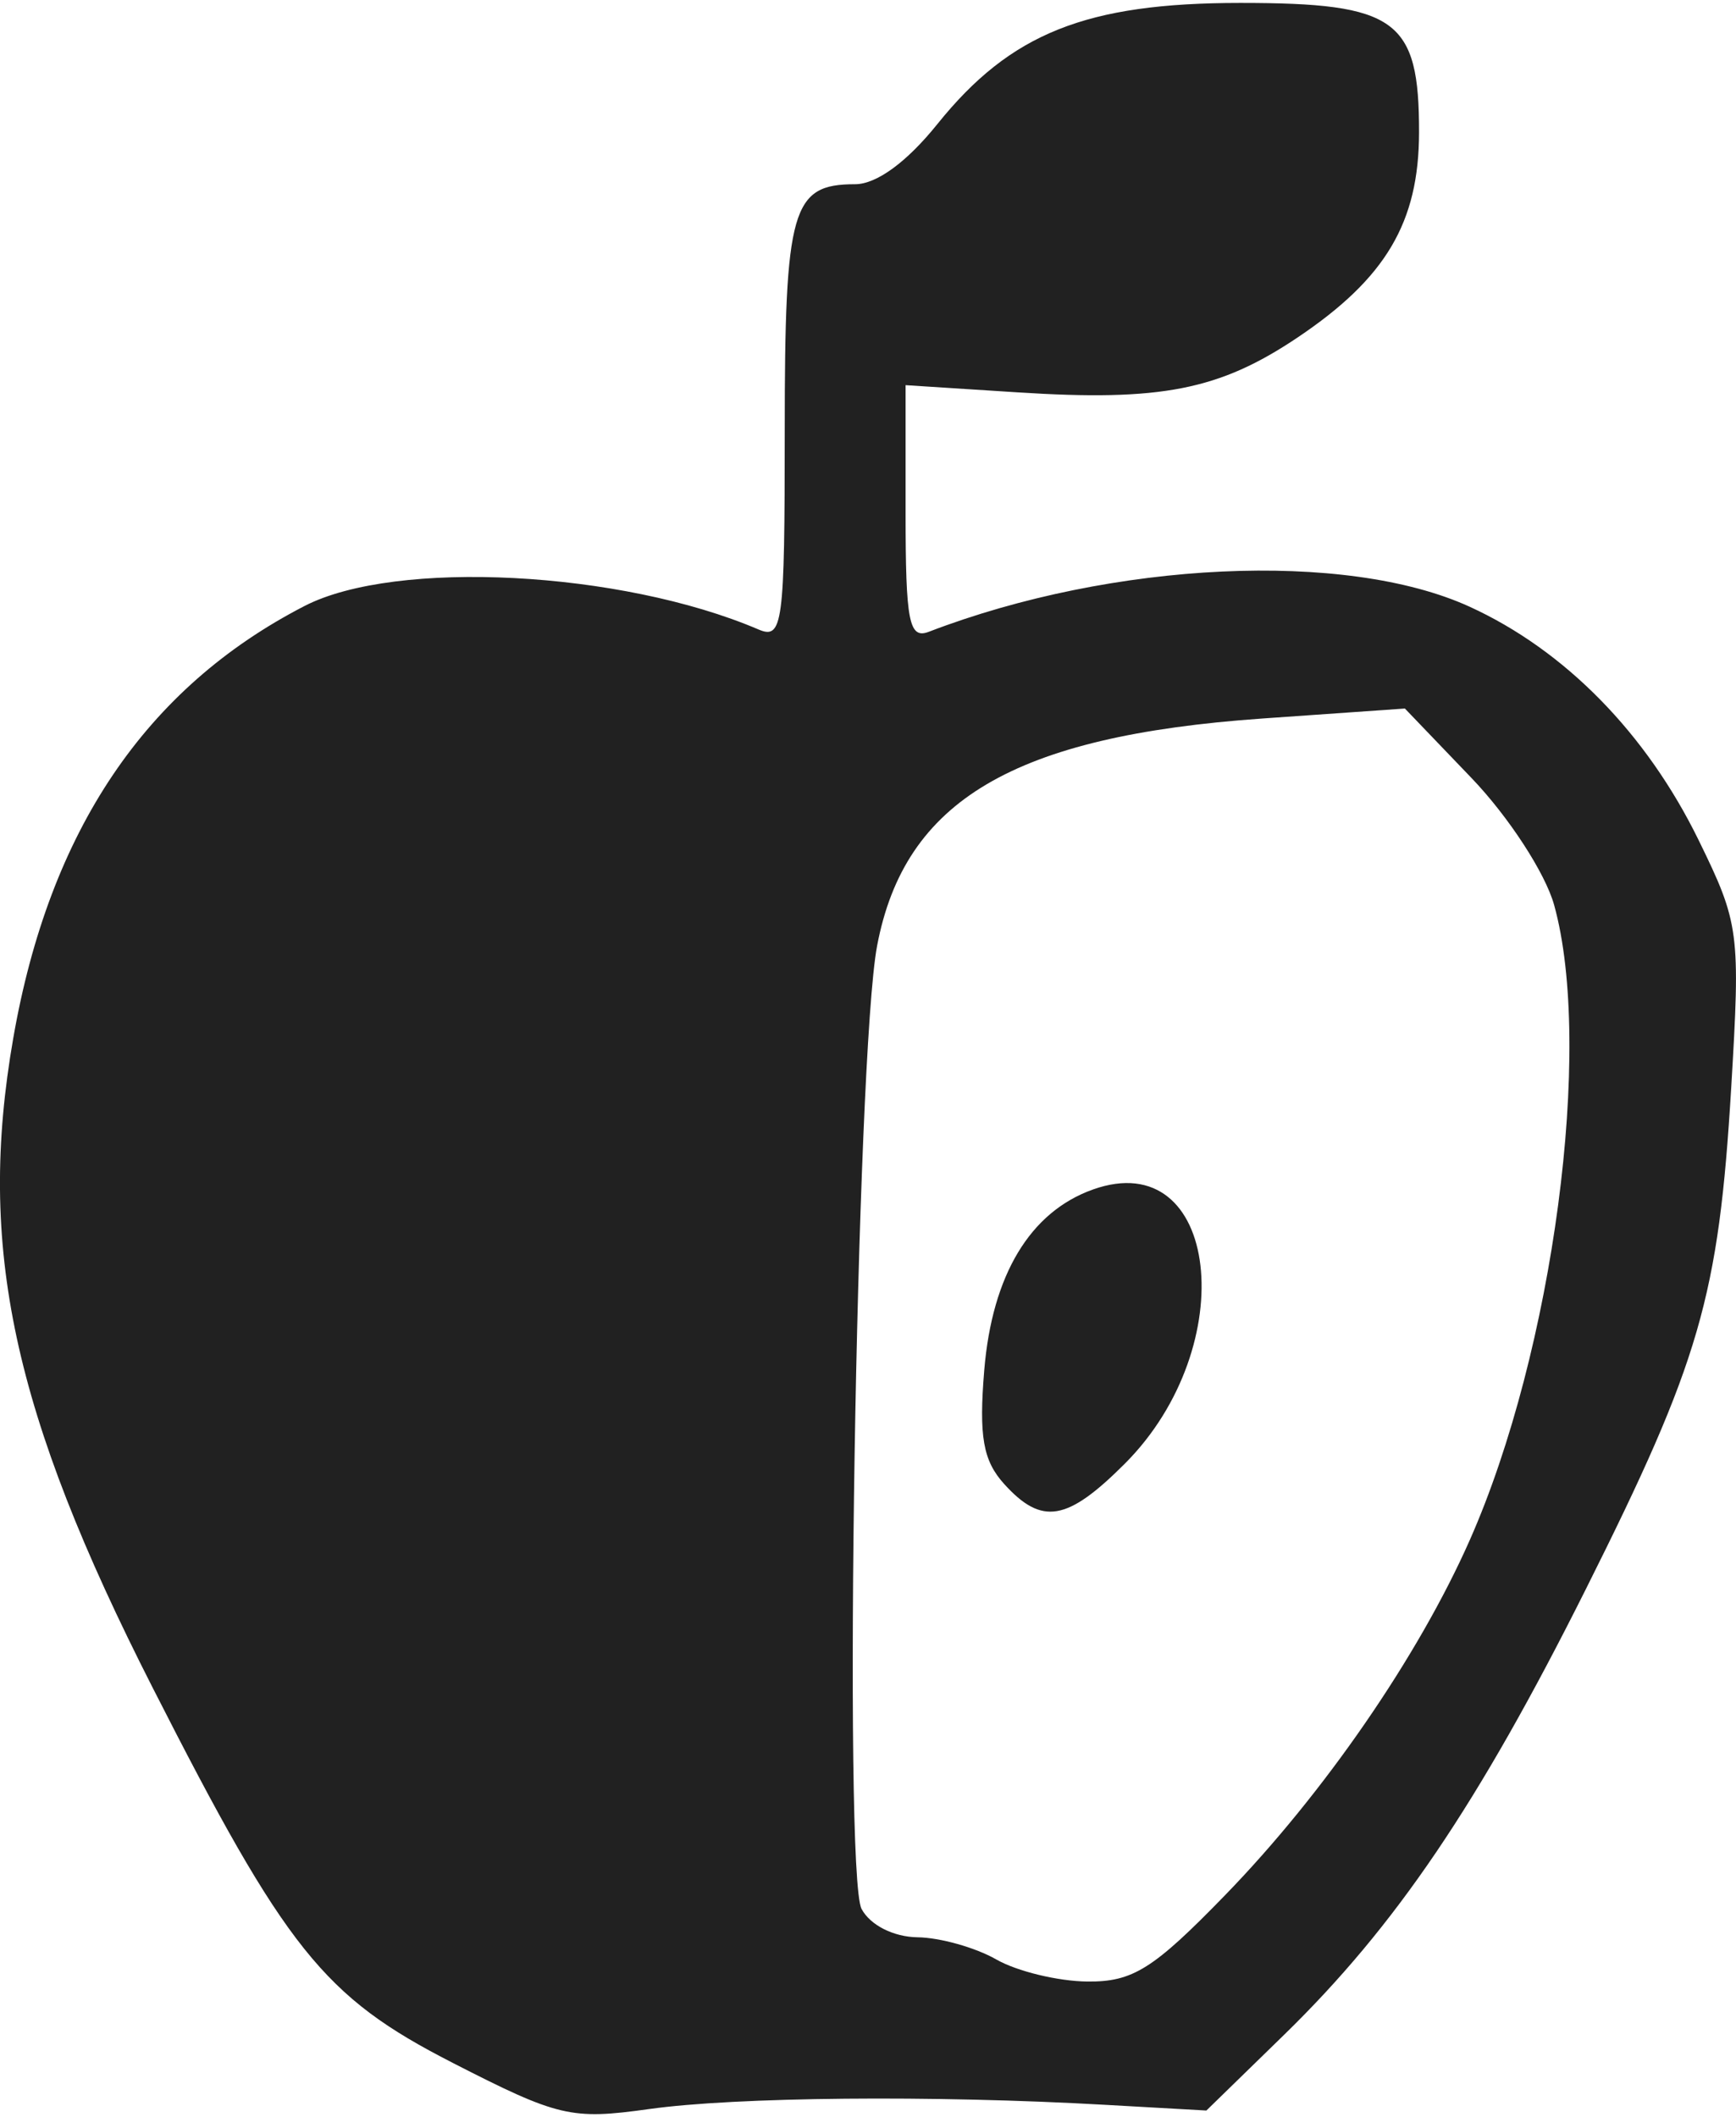 <svg width="114" height="139" xmlns="http://www.w3.org/2000/svg" viewBox="0 0 30.409 36.973"><title>shallie category apple</title><g fill="#212121" class="nc-icon-wrapper"><g id="layer1" transform="translate(-170.504 -123.52)"><path d="M178.43 159.592c-2.26-1.156-2.916-1.977-5.254-6.572-2.454-4.821-3.076-7.719-2.44-11.37.633-3.635 2.318-6.135 5.103-7.57 1.594-.822 5.54-.618 7.948.41.429.184.463-.078.463-3.481 0-3.89.122-4.315 1.232-4.315.377 0 .907-.388 1.443-1.055 1.279-1.59 2.603-2.12 5.305-2.12 2.737 0 3.134.288 3.131 2.27-.003 1.573-.58 2.55-2.126 3.588-1.374.923-2.396 1.123-4.905.962l-1.963-.126v2.238c0 1.904.06 2.214.407 2.081 3.228-1.238 7.305-1.428 9.471-.44 1.67.763 3.097 2.216 4.014 4.09.713 1.457.733 1.612.57 4.338-.22 3.66-.547 4.787-2.547 8.78-1.885 3.764-3.332 5.9-5.288 7.806l-1.358 1.323-1.775-.1c-3.014-.171-6.469-.139-7.992.075-1.36.19-1.584.138-3.44-.812zm13.533-2.934c1.73-1.78 3.386-4.183 4.287-6.22 1.464-3.31 2.17-8.627 1.477-11.122-.155-.558-.797-1.545-1.446-2.222l-1.168-1.218-2.498.175c-4.353.306-6.265 1.434-6.747 3.98-.365 1.928-.596 16.262-.272 16.868.152.284.56.49.979.496.395.005 1.016.18 1.38.388.363.208 1.082.382 1.595.387.796.008 1.155-.217 2.413-1.512zm-3.869-7.201c-.371-.41-.445-.833-.349-1.996.139-1.666.803-2.77 1.904-3.162 2.213-.788 2.622 2.738.557 4.803-1.009 1.009-1.452 1.083-2.112.355z" id="path4708" fill="#212121" stroke-width=".265"></path></g></g></svg>
